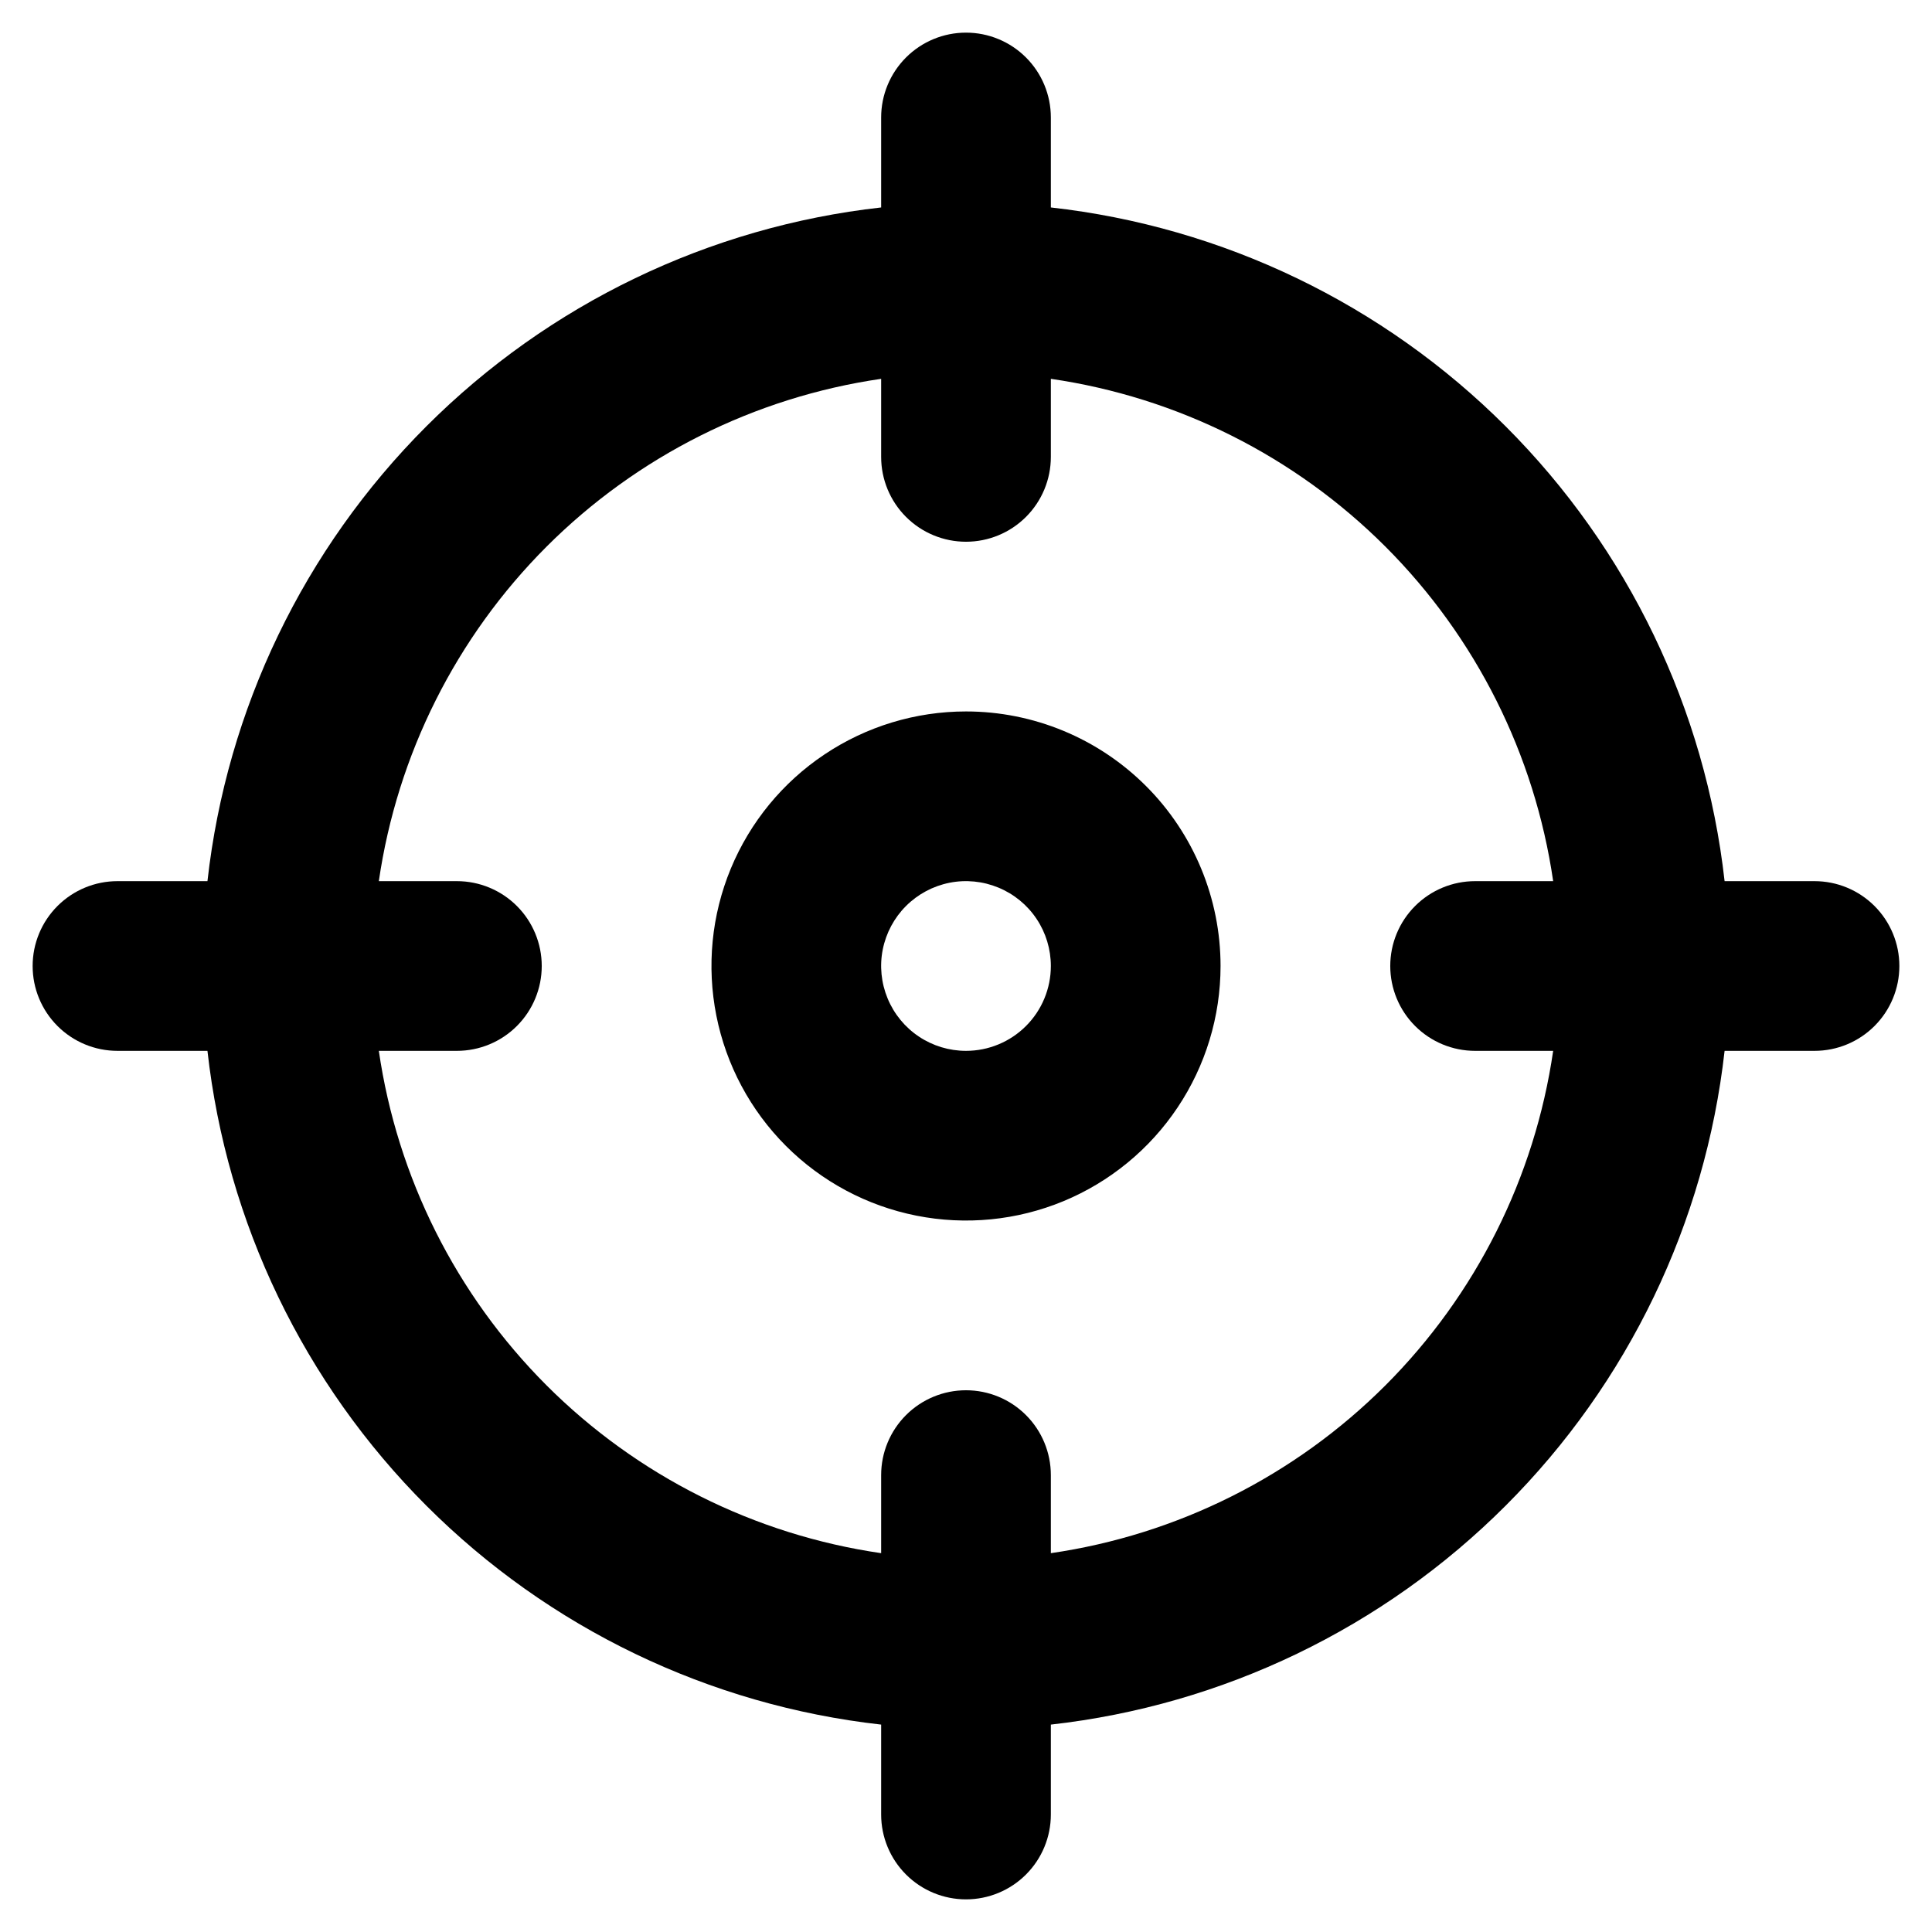 <svg width="37" height="37" viewBox="0 0 37 37" fill="none" xmlns="http://www.w3.org/2000/svg">
<path d="M34.75 16.875H33.028C32.658 13.58 31.18 10.509 28.835 8.165C26.491 5.821 23.42 4.342 20.125 3.973V2.25C20.125 1.819 19.954 1.406 19.649 1.101C19.344 0.796 18.931 0.625 18.5 0.625C18.069 0.625 17.656 0.796 17.351 1.101C17.046 1.406 16.875 1.819 16.875 2.25V3.973C13.58 4.342 10.509 5.821 8.165 8.165C5.821 10.509 4.342 13.58 3.973 16.875H2.25C1.819 16.875 1.406 17.046 1.101 17.351C0.796 17.656 0.625 18.069 0.625 18.5C0.625 18.931 0.796 19.344 1.101 19.649C1.406 19.954 1.819 20.125 2.25 20.125H3.973C4.342 23.42 5.821 26.491 8.165 28.835C10.509 31.18 13.58 32.658 16.875 33.028V34.75C16.875 35.181 17.046 35.594 17.351 35.899C17.656 36.204 18.069 36.375 18.5 36.375C18.931 36.375 19.344 36.204 19.649 35.899C19.954 35.594 20.125 35.181 20.125 34.75V33.028C23.42 32.658 26.491 31.18 28.835 28.835C31.18 26.491 32.658 23.42 33.028 20.125H34.75C35.181 20.125 35.594 19.954 35.899 19.649C36.204 19.344 36.375 18.931 36.375 18.5C36.375 18.069 36.204 17.656 35.899 17.351C35.594 17.046 35.181 16.875 34.75 16.875ZM20.125 29.745V28.25C20.125 27.819 19.954 27.406 19.649 27.101C19.344 26.796 18.931 26.625 18.5 26.625C18.069 26.625 17.656 26.796 17.351 27.101C17.046 27.406 16.875 27.819 16.875 28.25V29.745C14.449 29.392 12.202 28.265 10.468 26.532C8.735 24.798 7.608 22.551 7.255 20.125H8.75C9.181 20.125 9.594 19.954 9.899 19.649C10.204 19.344 10.375 18.931 10.375 18.5C10.375 18.069 10.204 17.656 9.899 17.351C9.594 17.046 9.181 16.875 8.75 16.875H7.255C7.608 14.449 8.735 12.202 10.468 10.468C12.202 8.735 14.449 7.608 16.875 7.255V8.75C16.875 9.181 17.046 9.594 17.351 9.899C17.656 10.204 18.069 10.375 18.5 10.375C18.931 10.375 19.344 10.204 19.649 9.899C19.954 9.594 20.125 9.181 20.125 8.75V7.255C22.551 7.608 24.798 8.735 26.532 10.468C28.265 12.202 29.392 14.449 29.745 16.875H28.25C27.819 16.875 27.406 17.046 27.101 17.351C26.796 17.656 26.625 18.069 26.625 18.5C26.625 18.931 26.796 19.344 27.101 19.649C27.406 19.954 27.819 20.125 28.25 20.125H29.745C29.392 22.551 28.265 24.798 26.532 26.532C24.798 28.265 22.551 29.392 20.125 29.745Z" fill="black"/>
<path d="M18.5 13.625C17.536 13.625 16.593 13.911 15.792 14.447C14.99 14.982 14.365 15.744 13.996 16.634C13.627 17.525 13.531 18.505 13.719 19.451C13.907 20.397 14.371 21.265 15.053 21.947C15.735 22.629 16.603 23.093 17.549 23.281C18.495 23.469 19.475 23.373 20.366 23.004C21.256 22.635 22.018 22.01 22.553 21.208C23.089 20.407 23.375 19.464 23.375 18.5C23.375 17.207 22.861 15.967 21.947 15.053C21.033 14.139 19.793 13.625 18.5 13.625ZM18.5 20.125C18.179 20.125 17.864 20.03 17.597 19.851C17.33 19.673 17.122 19.419 16.999 19.122C16.876 18.825 16.843 18.498 16.906 18.183C16.969 17.868 17.124 17.578 17.351 17.351C17.578 17.124 17.868 16.969 18.183 16.906C18.498 16.843 18.825 16.876 19.122 16.999C19.419 17.122 19.673 17.33 19.851 17.597C20.03 17.864 20.125 18.179 20.125 18.5C20.125 18.931 19.954 19.344 19.649 19.649C19.344 19.954 18.931 20.125 18.5 20.125Z" fill="black"/>
</svg>
